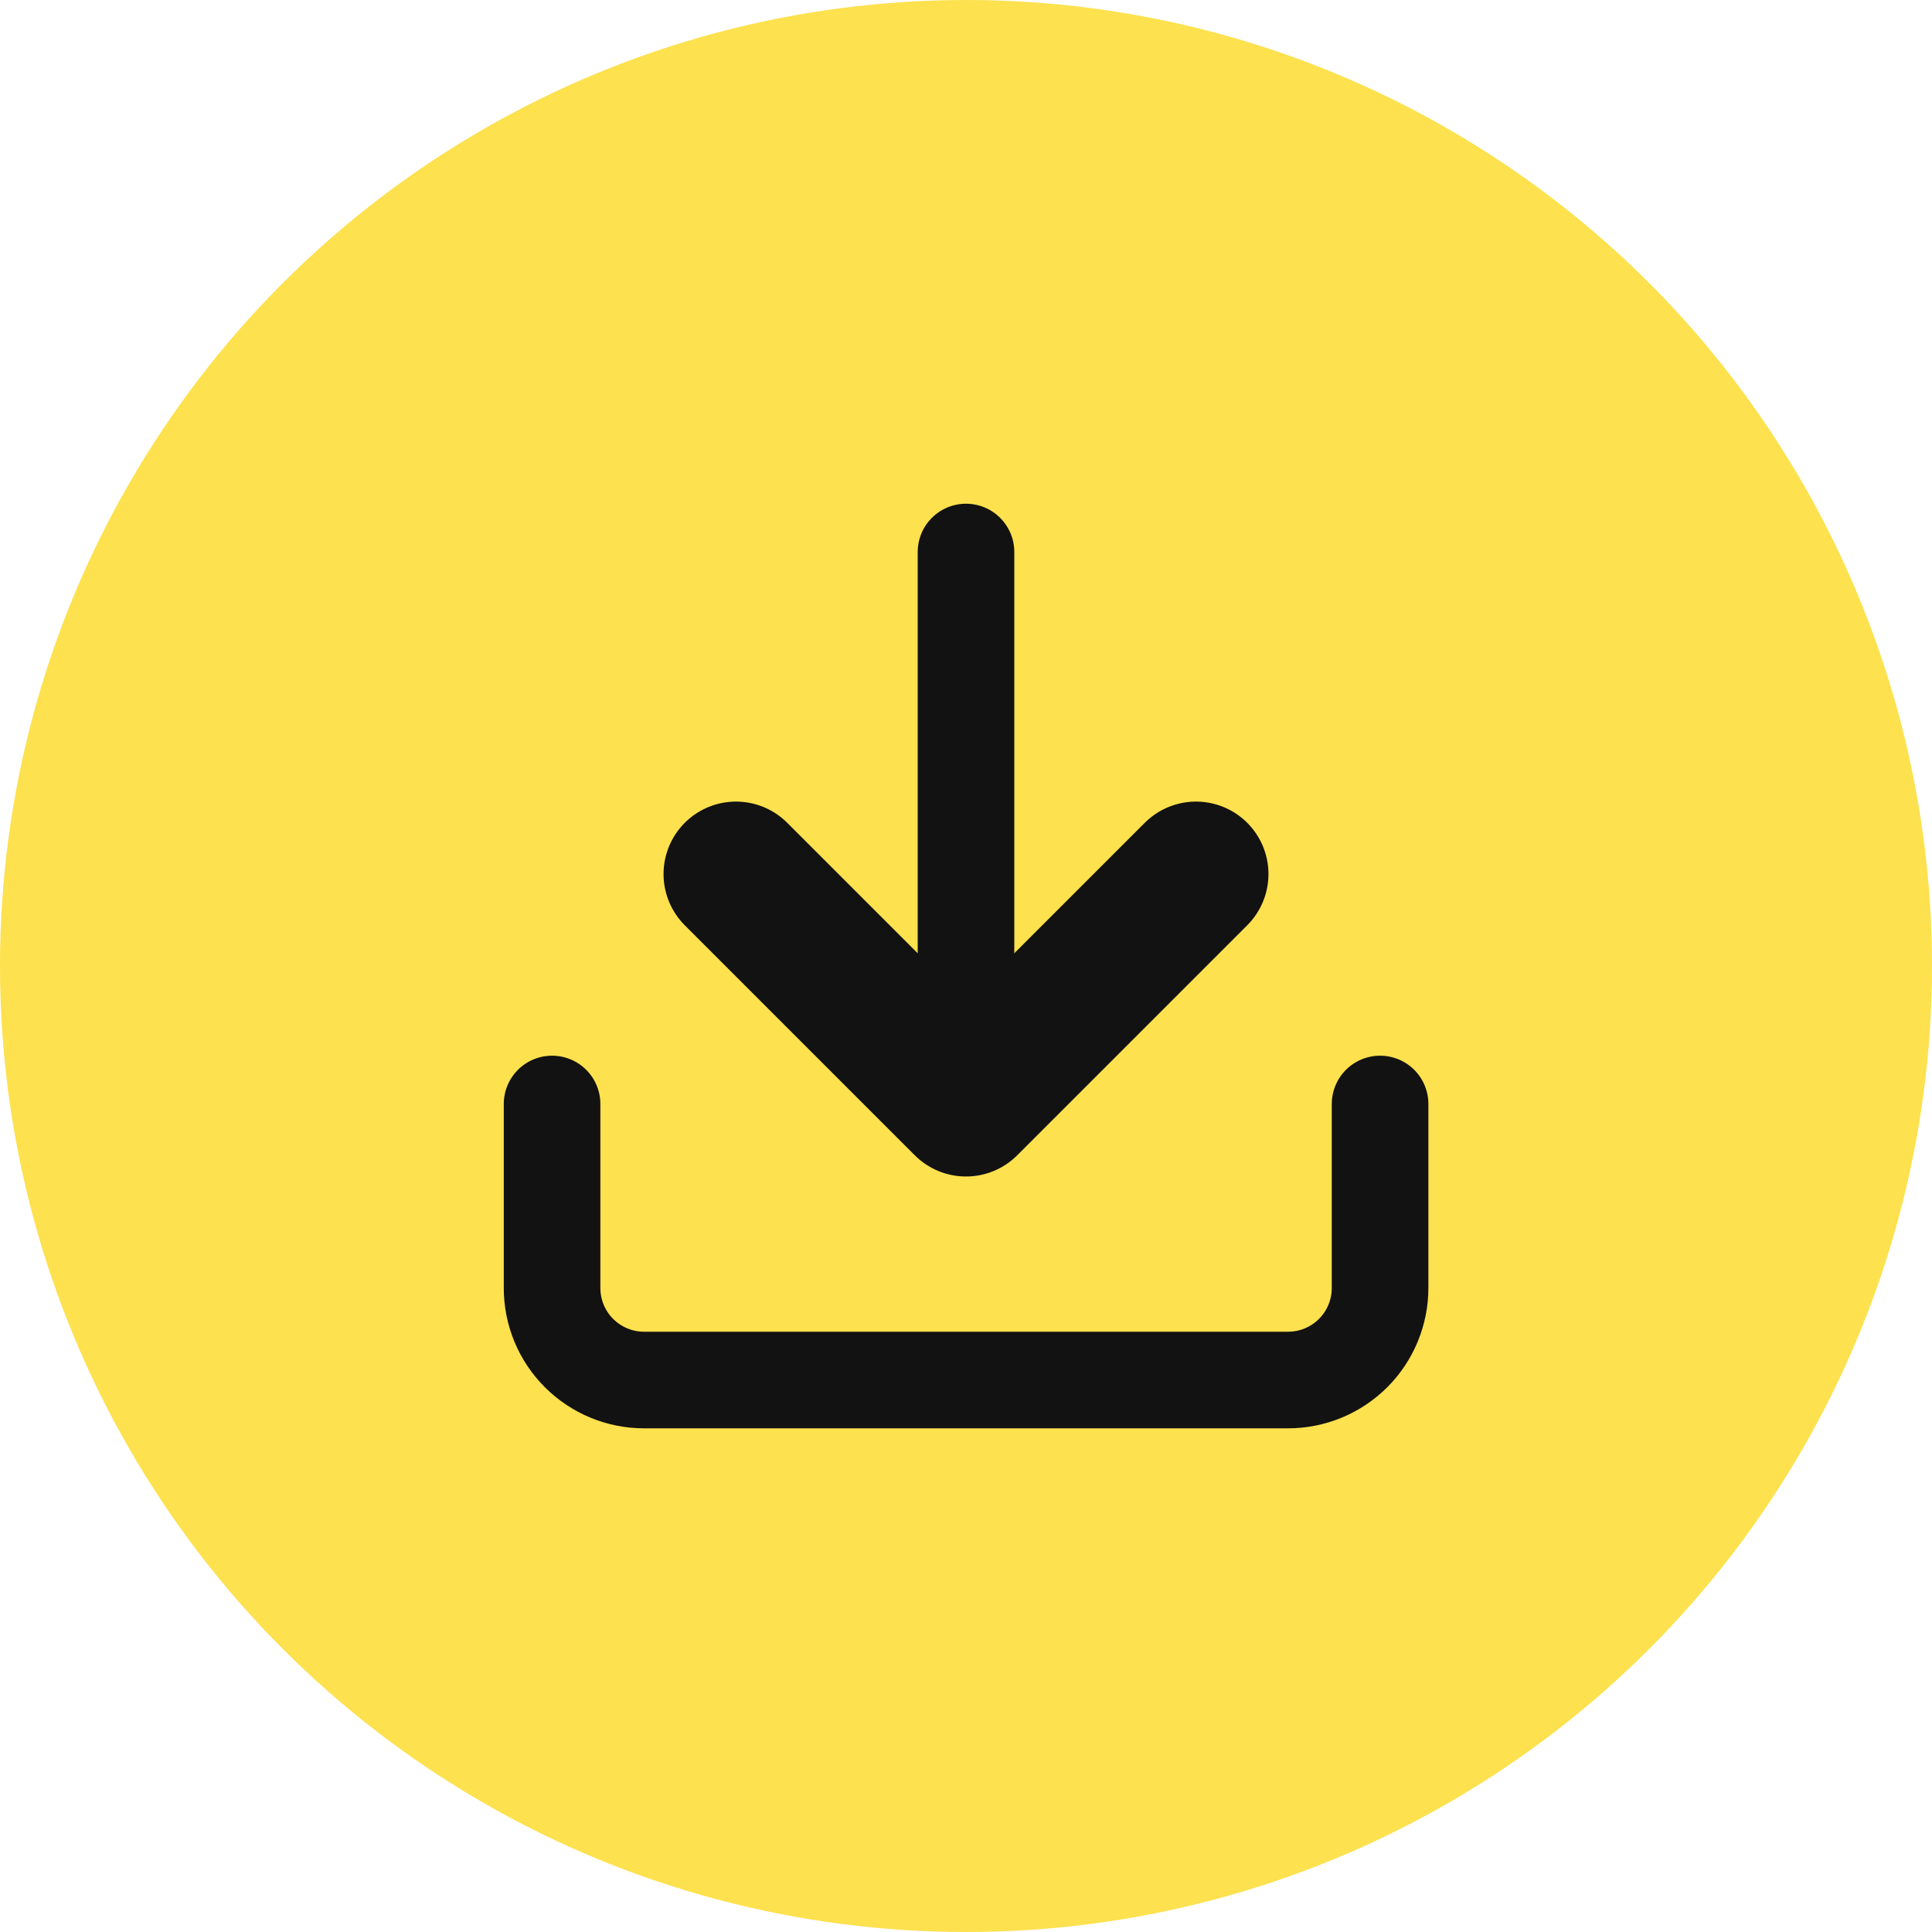 <svg width="40" height="40" viewBox="0 0 40 40" fill="none" xmlns="http://www.w3.org/2000/svg">
<circle cx="20" cy="20" r="20" fill="#FDE14E"/>
<path d="M28.573 22.857V26.667C28.573 27.172 28.372 27.657 28.015 28.014C27.657 28.371 27.173 28.572 26.668 28.572H13.334C12.829 28.572 12.345 28.371 11.988 28.014C11.63 27.657 11.43 27.172 11.43 26.667V22.857" stroke="#121212" stroke-width="2" stroke-linecap="round" stroke-linejoin="round"/>
<path d="M15.238 18.096L20 22.858L24.762 18.096" stroke="#121212" stroke-width="3" stroke-linecap="round" stroke-linejoin="round"/>
<path d="M20 22.857V11.429" stroke="#121212" stroke-width="2" stroke-linecap="round" stroke-linejoin="round"/>
</svg>

